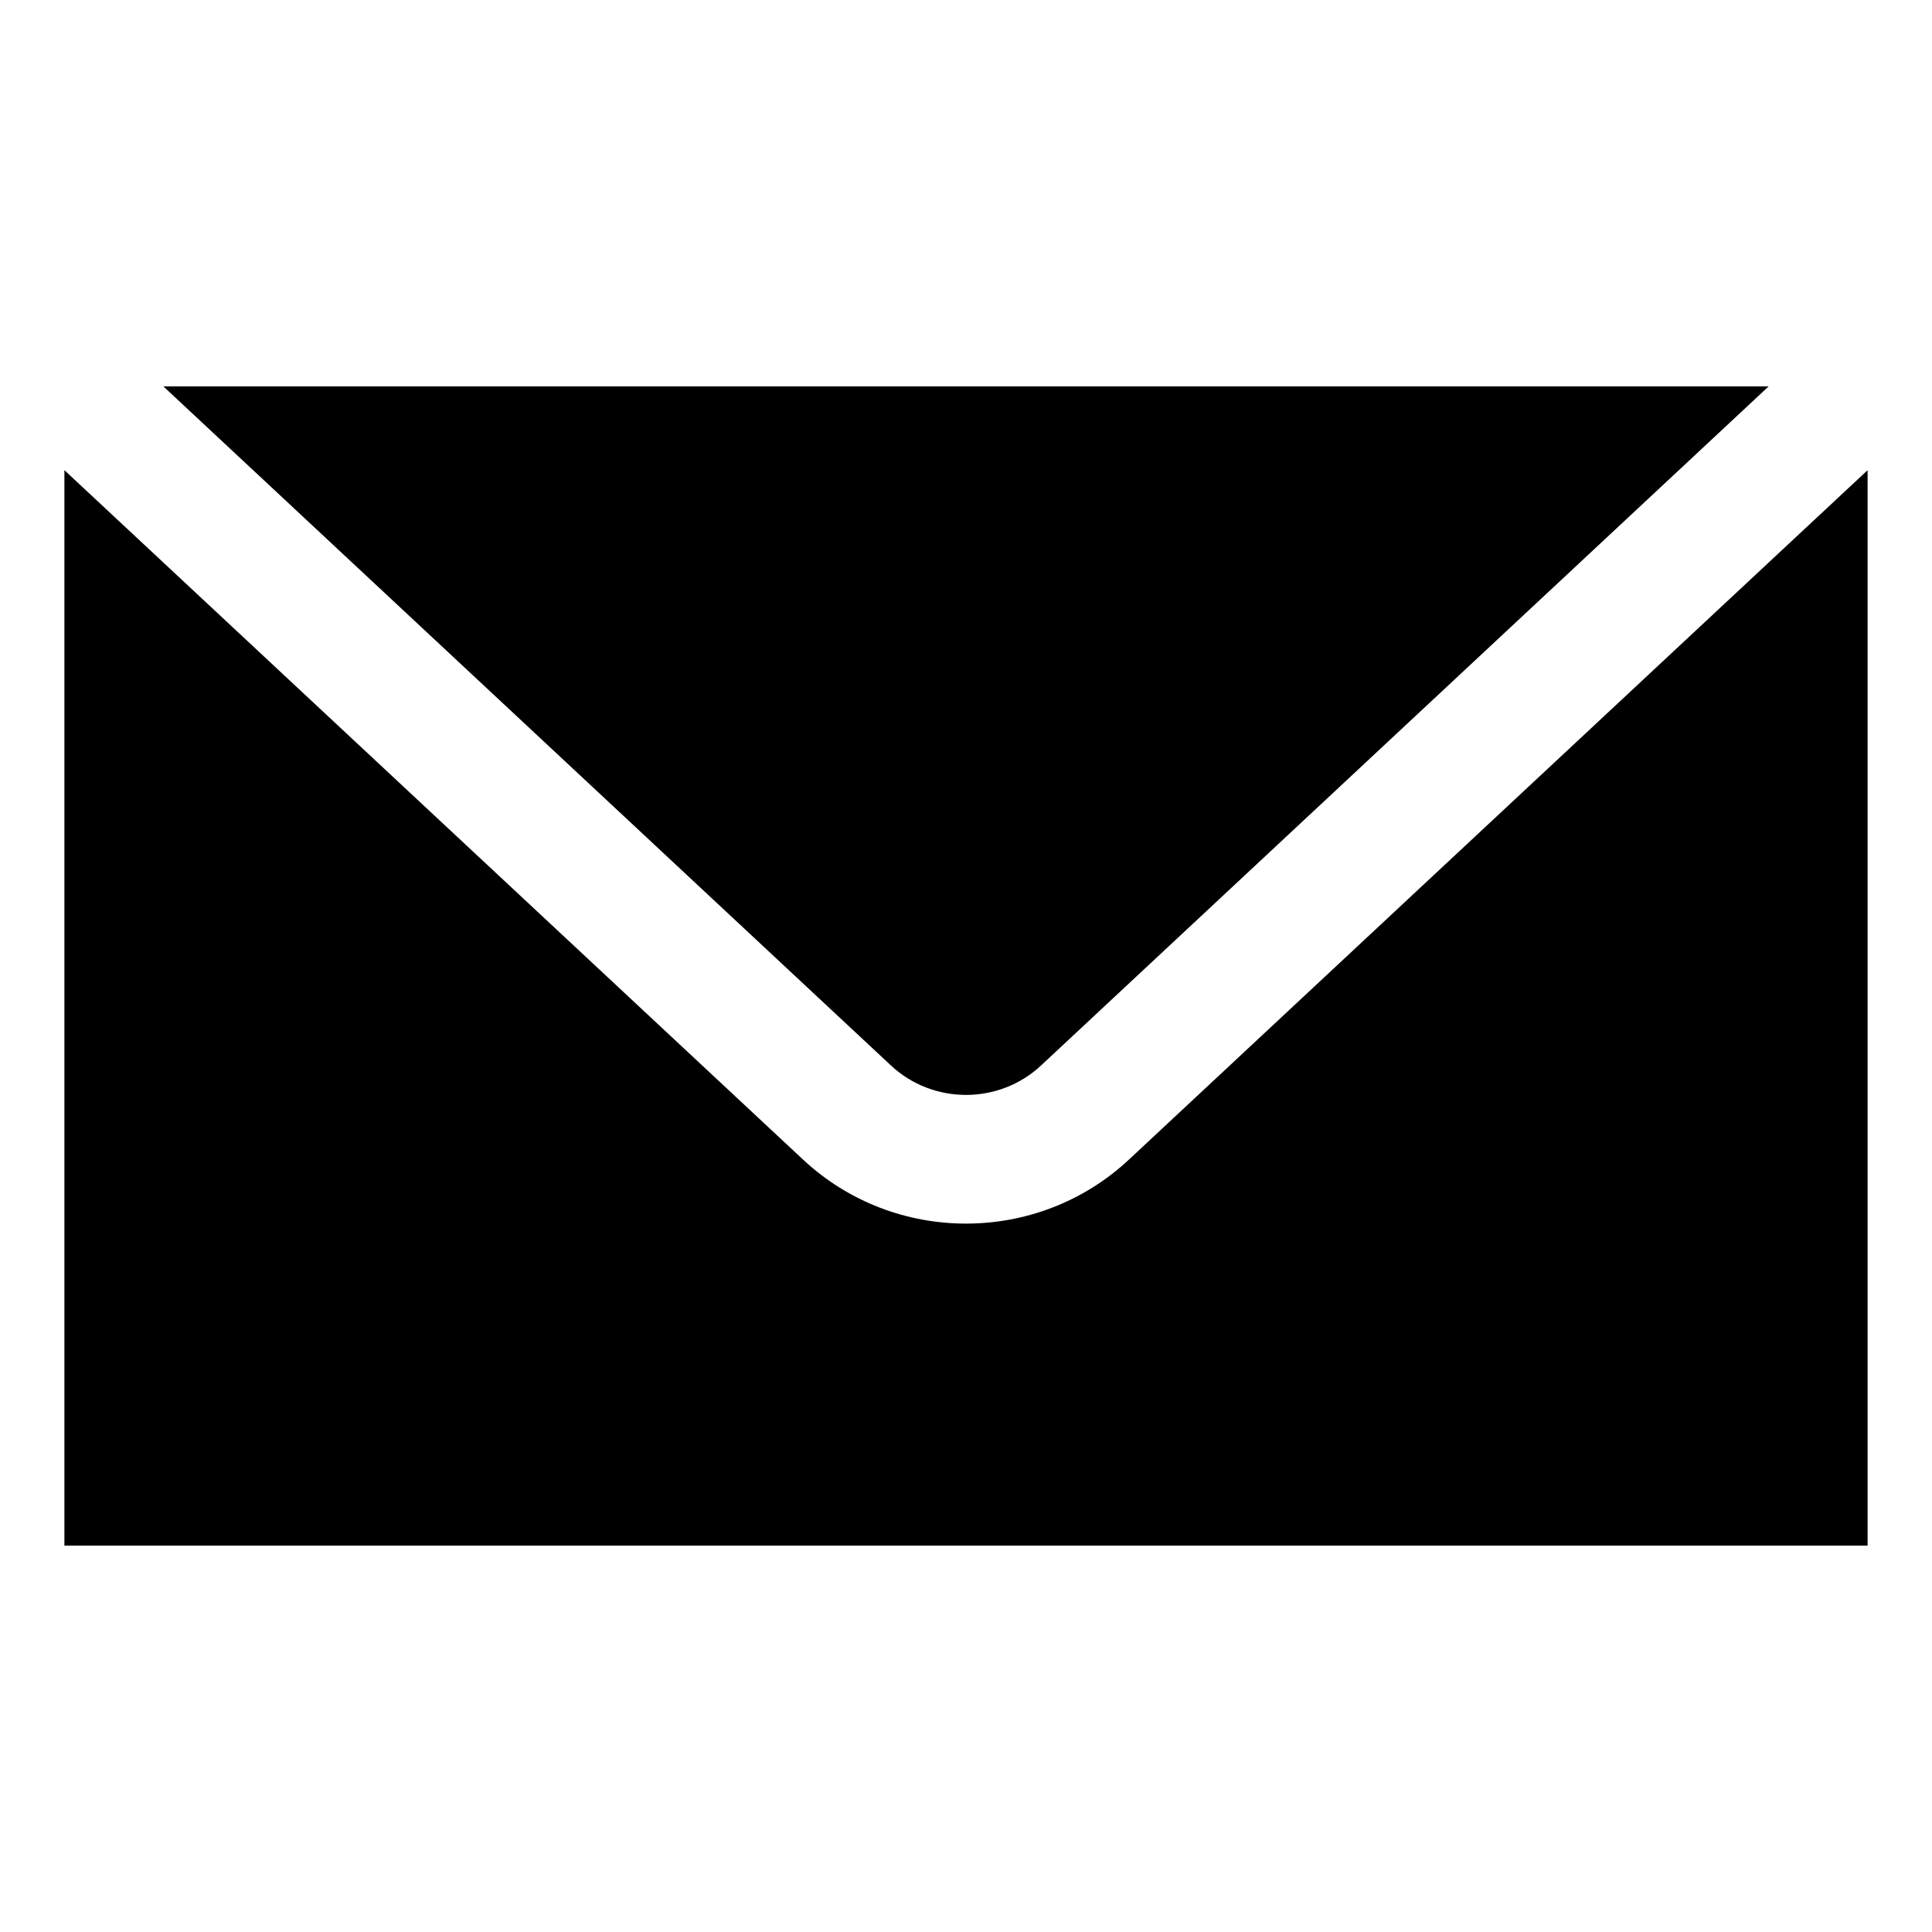 <svg xmlns="http://www.w3.org/2000/svg" viewBox="0 0 30 30"><path d="M16.165,16.545L27.463,6H2.537l11.298,10.545C14.488,17.154,15.512,17.154,16.165,16.545z"/><path d="M17.529,18.007C16.82,18.669,15.91,19,15,19s-1.82-0.331-2.529-0.993L1,7.301V24h28V7.301L17.529,18.007z"/></svg>